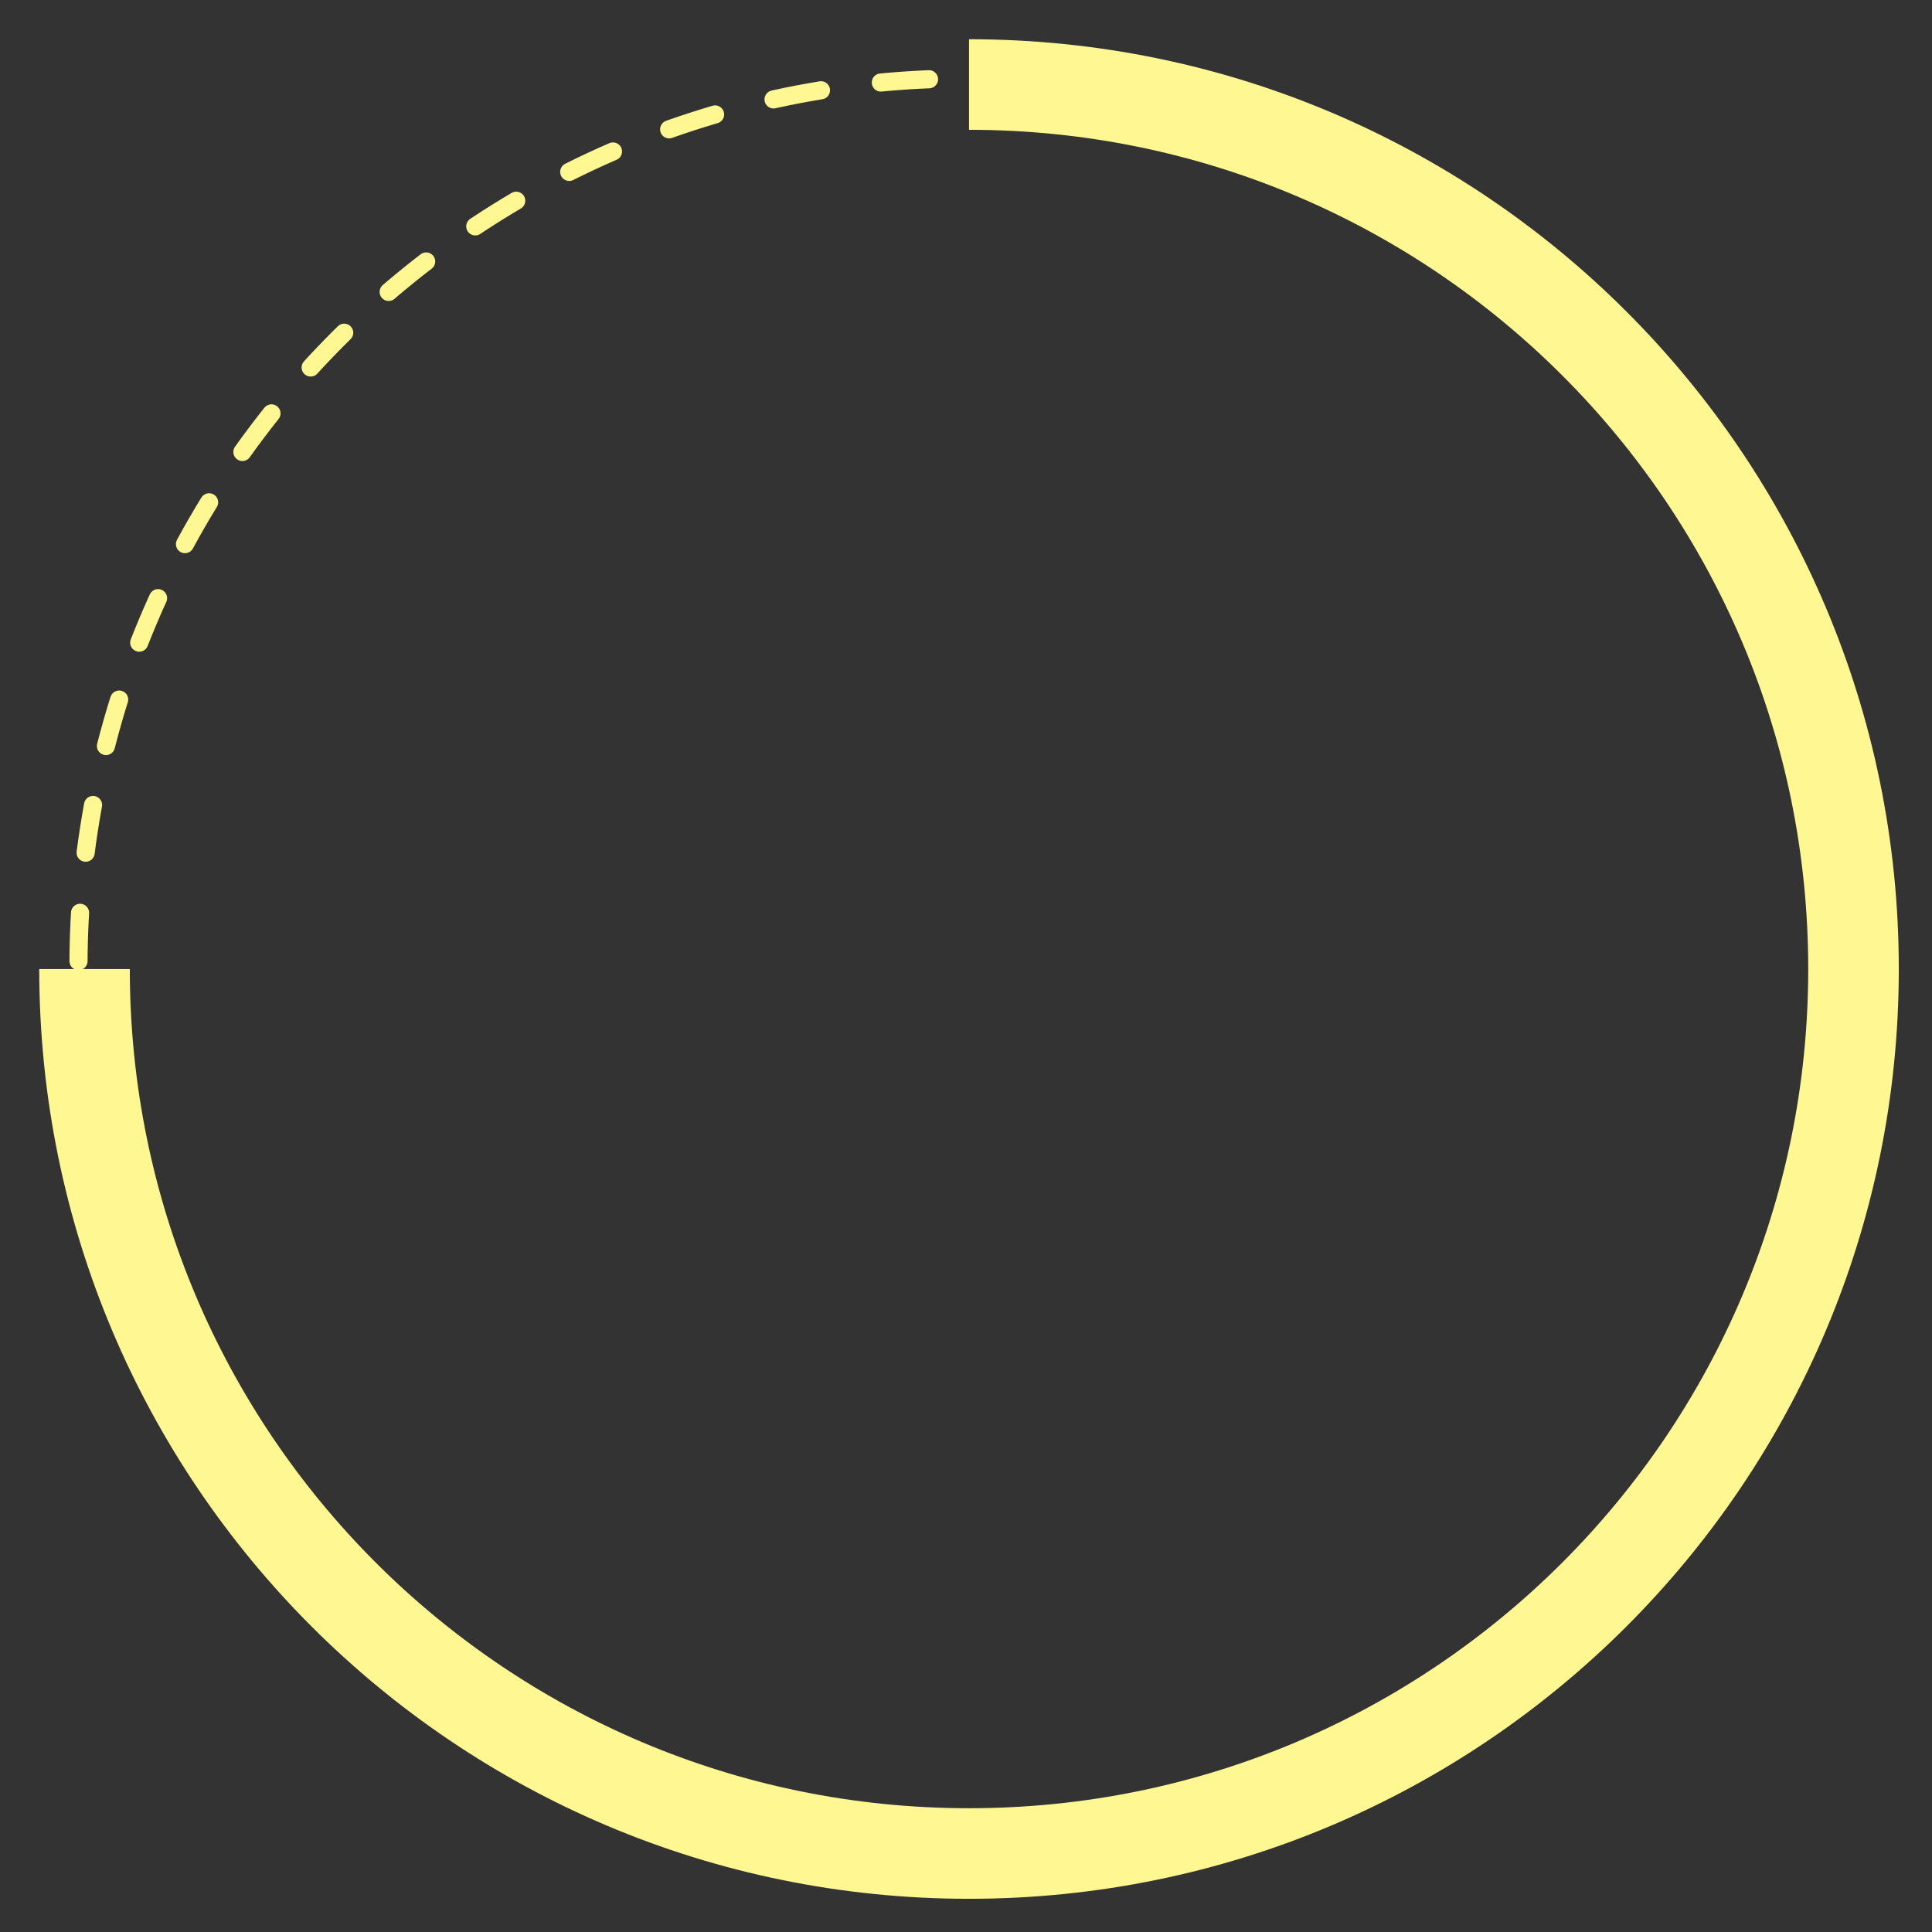 <?xml version="1.0" encoding="UTF-8"?>
<svg width="320px" height="320px" viewBox="0 0 320 320" version="1.1" xmlns="http://www.w3.org/2000/svg" xmlns:xlink="http://www.w3.org/1999/xlink">
    <rect x="0" y="0" width="320" height="320" fill="#333333" stroke="none"/>
    <!-- Generator: Sketch 51.1 (57501) - http://www.bohemiancoding.com/sketch -->
    <title>icon_circle_yellow</title>
    <desc>Created with Sketch.</desc>
    <defs></defs>
    <g id="icon_circle_yellow" stroke="none" stroke-width="1" fill="none" fill-rule="evenodd">
        <path d="M160,307 C241.186,307 307,241.186 307,160 C307,78.814 241.186,13 160,13 C78.814,13 13,78.814 13,160 C13,241.186 78.814,307 160,307 Z" id="Oval-5" stroke="#FFF892" stroke-width="3" stroke-linecap="round" stroke-linejoin="round" stroke-dasharray="8,10"></path>
        <path d="M160.5,307 C241.41,307 307,241.41 307,160.5 C307,79.59 241.41,14 160.5,14 C79.59,14 14,79.59 14,160.5" id="Oval-4" stroke="#FFF892" stroke-width="15" transform="translate(160.5, 160.5) rotate(-270) translate(-160.5, -160.5) "></path>
    </g>
</svg>